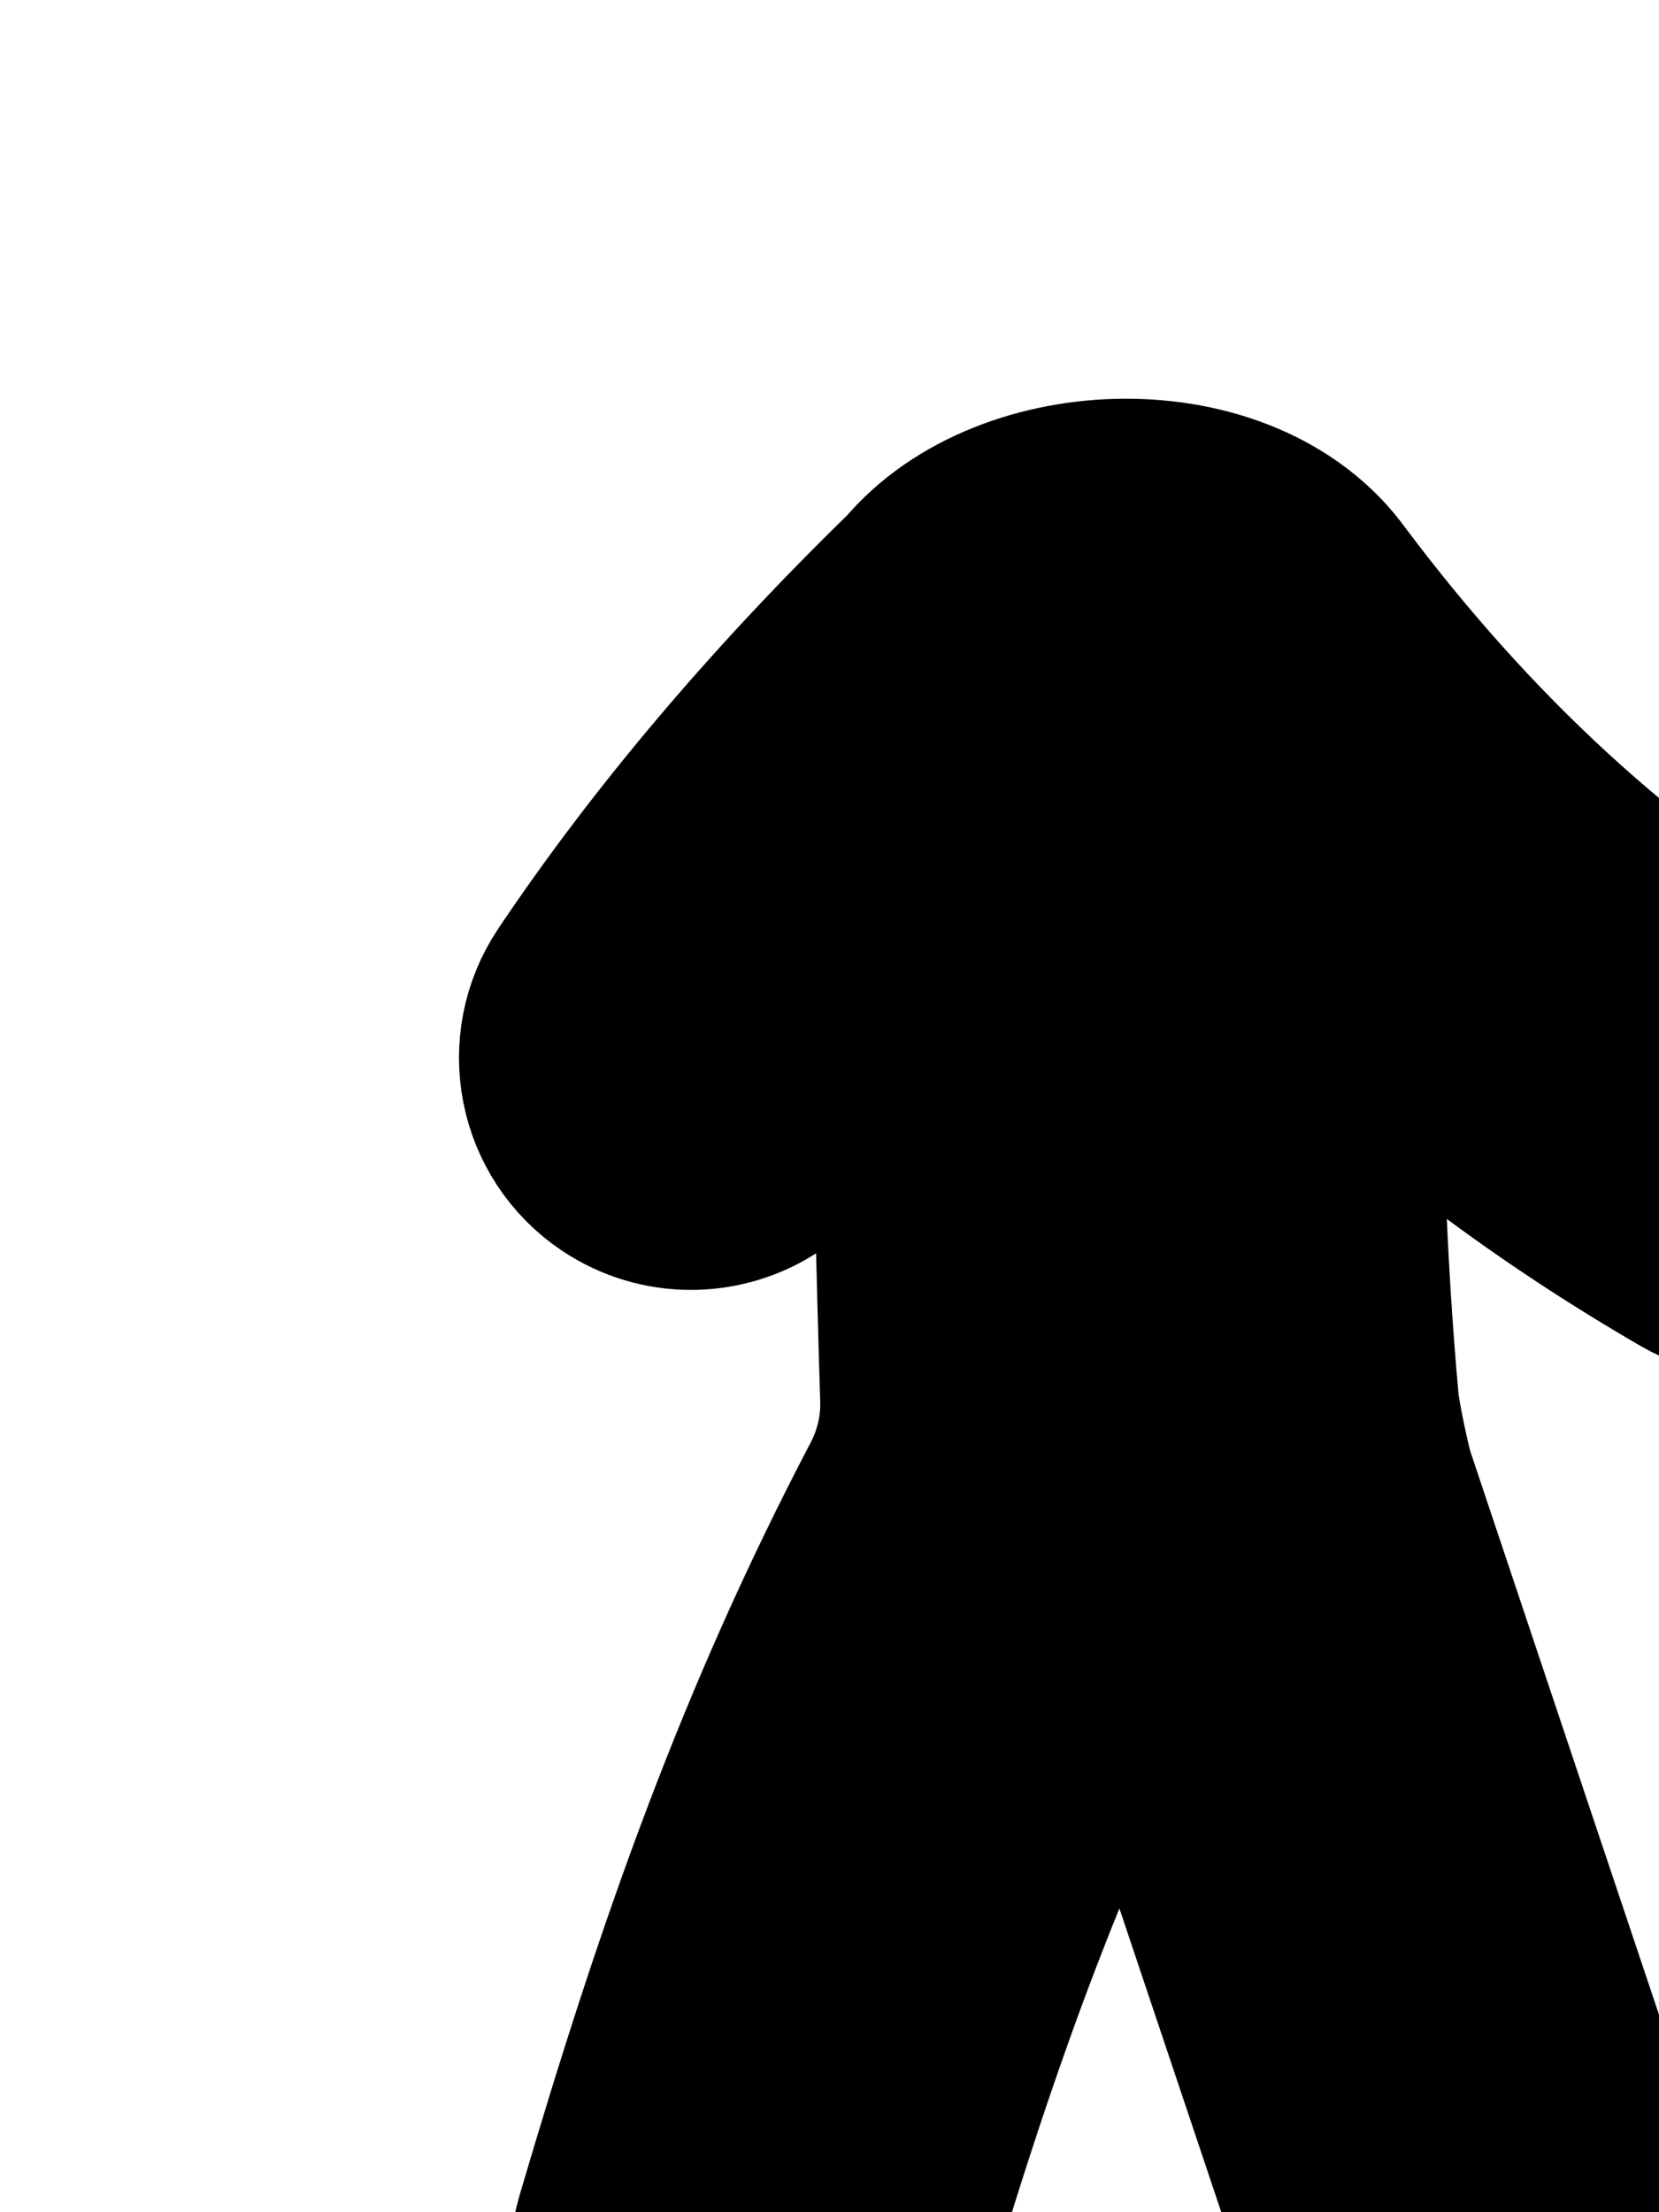 <svg xmlns="http://www.w3.org/2000/svg" viewBox="0 0 43.39 59.18" width="18px" height="24px"><defs><style>.cls-1{fill:#000;stroke:#000;stroke-miterlimit:10;stroke-width:6px;}</style></defs><title>Cemetery</title><g id="Layer_2" data-name="Layer 2"><g id="Layer_1-2" data-name="Layer 1"><path class="cls-1" d="M47.399,27.455C42.346,24.53,38.2,20.579,34.71,15.931c-2.193-3.084-7.991-2.923-10.347-0.097
	c-3.584,3.487-6.625,7.081-9.037,10.677c-0.986,1.473-0.594,3.466,0.878,4.452c0.549,0.368,1.168,0.544,1.783,0.544
	c1.034,0,2.05-0.499,2.668-1.423c1.059-1.577,2.26-3.159,3.59-4.734c-0.051,3.333,0.116,9.347,0.2,12.05
	c0.028,0.9-0.177,1.78-0.595,2.579c-3.308,6.317-5.424,12.294-7.572,19.606c-0.526,1.785,0.497,3.658,2.281,4.183
	c0.404,0.119,0.812,0.159,1.206,0.129c1.358-0.104,2.572-1.029,2.978-2.411c1.982-6.742,3.897-12.201,6.884-17.981
	c0.152,0.006,0.304,0.006,0.458-0.001c1.907,5.69,3.815,11.383,5.725,17.073c1.387,4.147,7.822,1.993,6.431-2.155
	c-2.087-6.221-4.171-12.439-6.251-18.659c-0.121-0.357-0.414-1.755-0.455-2.211c-0.344-3.832-0.469-7.652-0.432-11.477
	c2.928,2.805,6.175,5.238,9.782,7.328C48.482,35.491,50.948,29.512,47.399,27.455z"/>
</g></g></svg>

